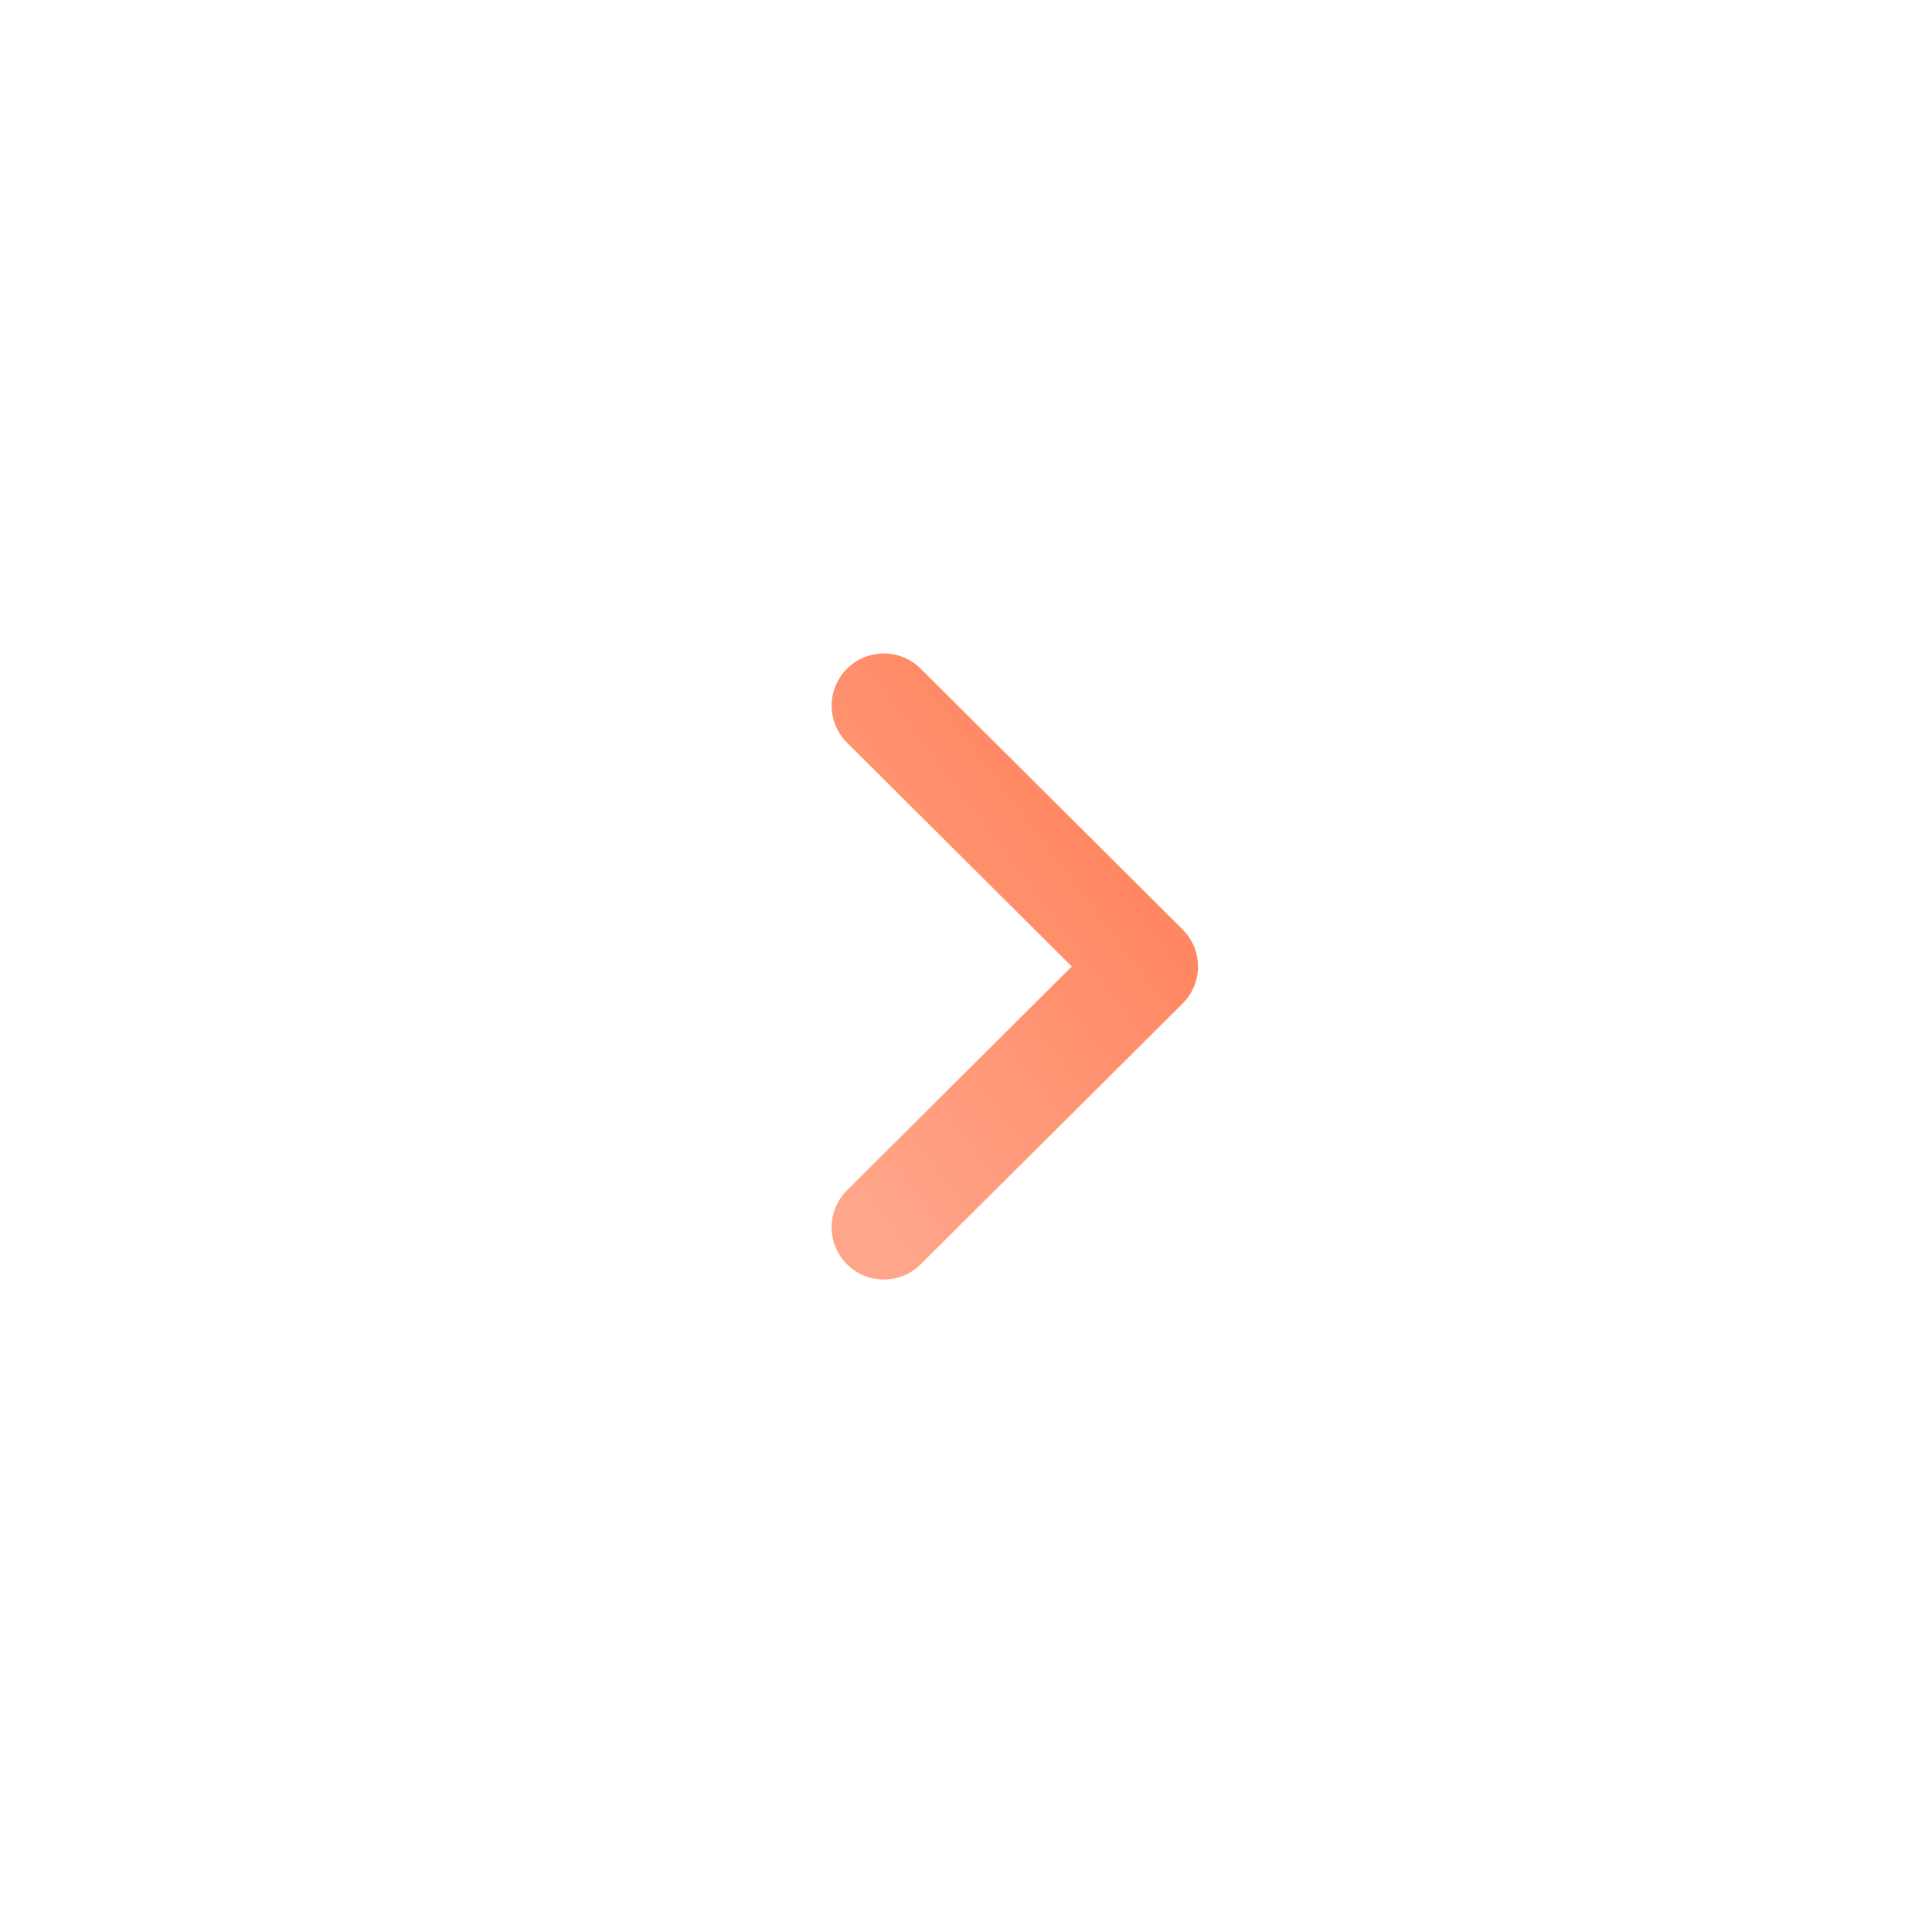 <svg width="74" height="74" viewBox="0 0 74 74" fill="none" xmlns="http://www.w3.org/2000/svg">
<g filter="url(#filter0_d)">
<path fill-rule="evenodd" clip-rule="evenodd" d="M37.072 63.465C51.773 63.465 63.694 51.547 63.694 36.843C63.694 22.142 51.773 10.22 37.072 10.22C22.37 10.22 10.449 22.142 10.449 36.843C10.449 51.547 22.37 63.465 37.072 63.465Z" fill="white"/>
<path d="M33.853 47.009L43.887 37.019L33.853 27.029" stroke="url(#paint0_linear_ar)" stroke-width="4" stroke-linecap="round" stroke-linejoin="round"/>
</g>
<defs>
<filter id="filter0_d" x="0.449" y="0.22" width="73.245" height="73.245" filterUnits="userSpaceOnUse" color-interpolation-filters="sRGB">
<feFlood flood-opacity="0" result="BackgroundImageFix"/>
<feColorMatrix in="SourceAlpha" type="matrix" values="0 0 0 0 0 0 0 0 0 0 0 0 0 0 0 0 0 0 127 0"/>
<feOffset/>
<feGaussianBlur stdDeviation="5"/>
<feColorMatrix type="matrix" values="0 0 0 0 0 0 0 0 0 0 0 0 0 0 0 0 0 0 0.15 0"/>
<feBlend mode="normal" in2="BackgroundImageFix" result="effect1_dropShadow"/>
<feBlend mode="normal" in="SourceGraphic" in2="effect1_dropShadow" result="shape"/>
</filter>
<linearGradient id="paint0_linear_ar" x1="43.918" y1="27.995" x2="28.355" y2="39.637" gradientUnits="userSpaceOnUse">
<stop stop-color="#FF8058"/>
<stop offset="1" stop-color="#FFA589"/>
</linearGradient>
</defs>
</svg>
